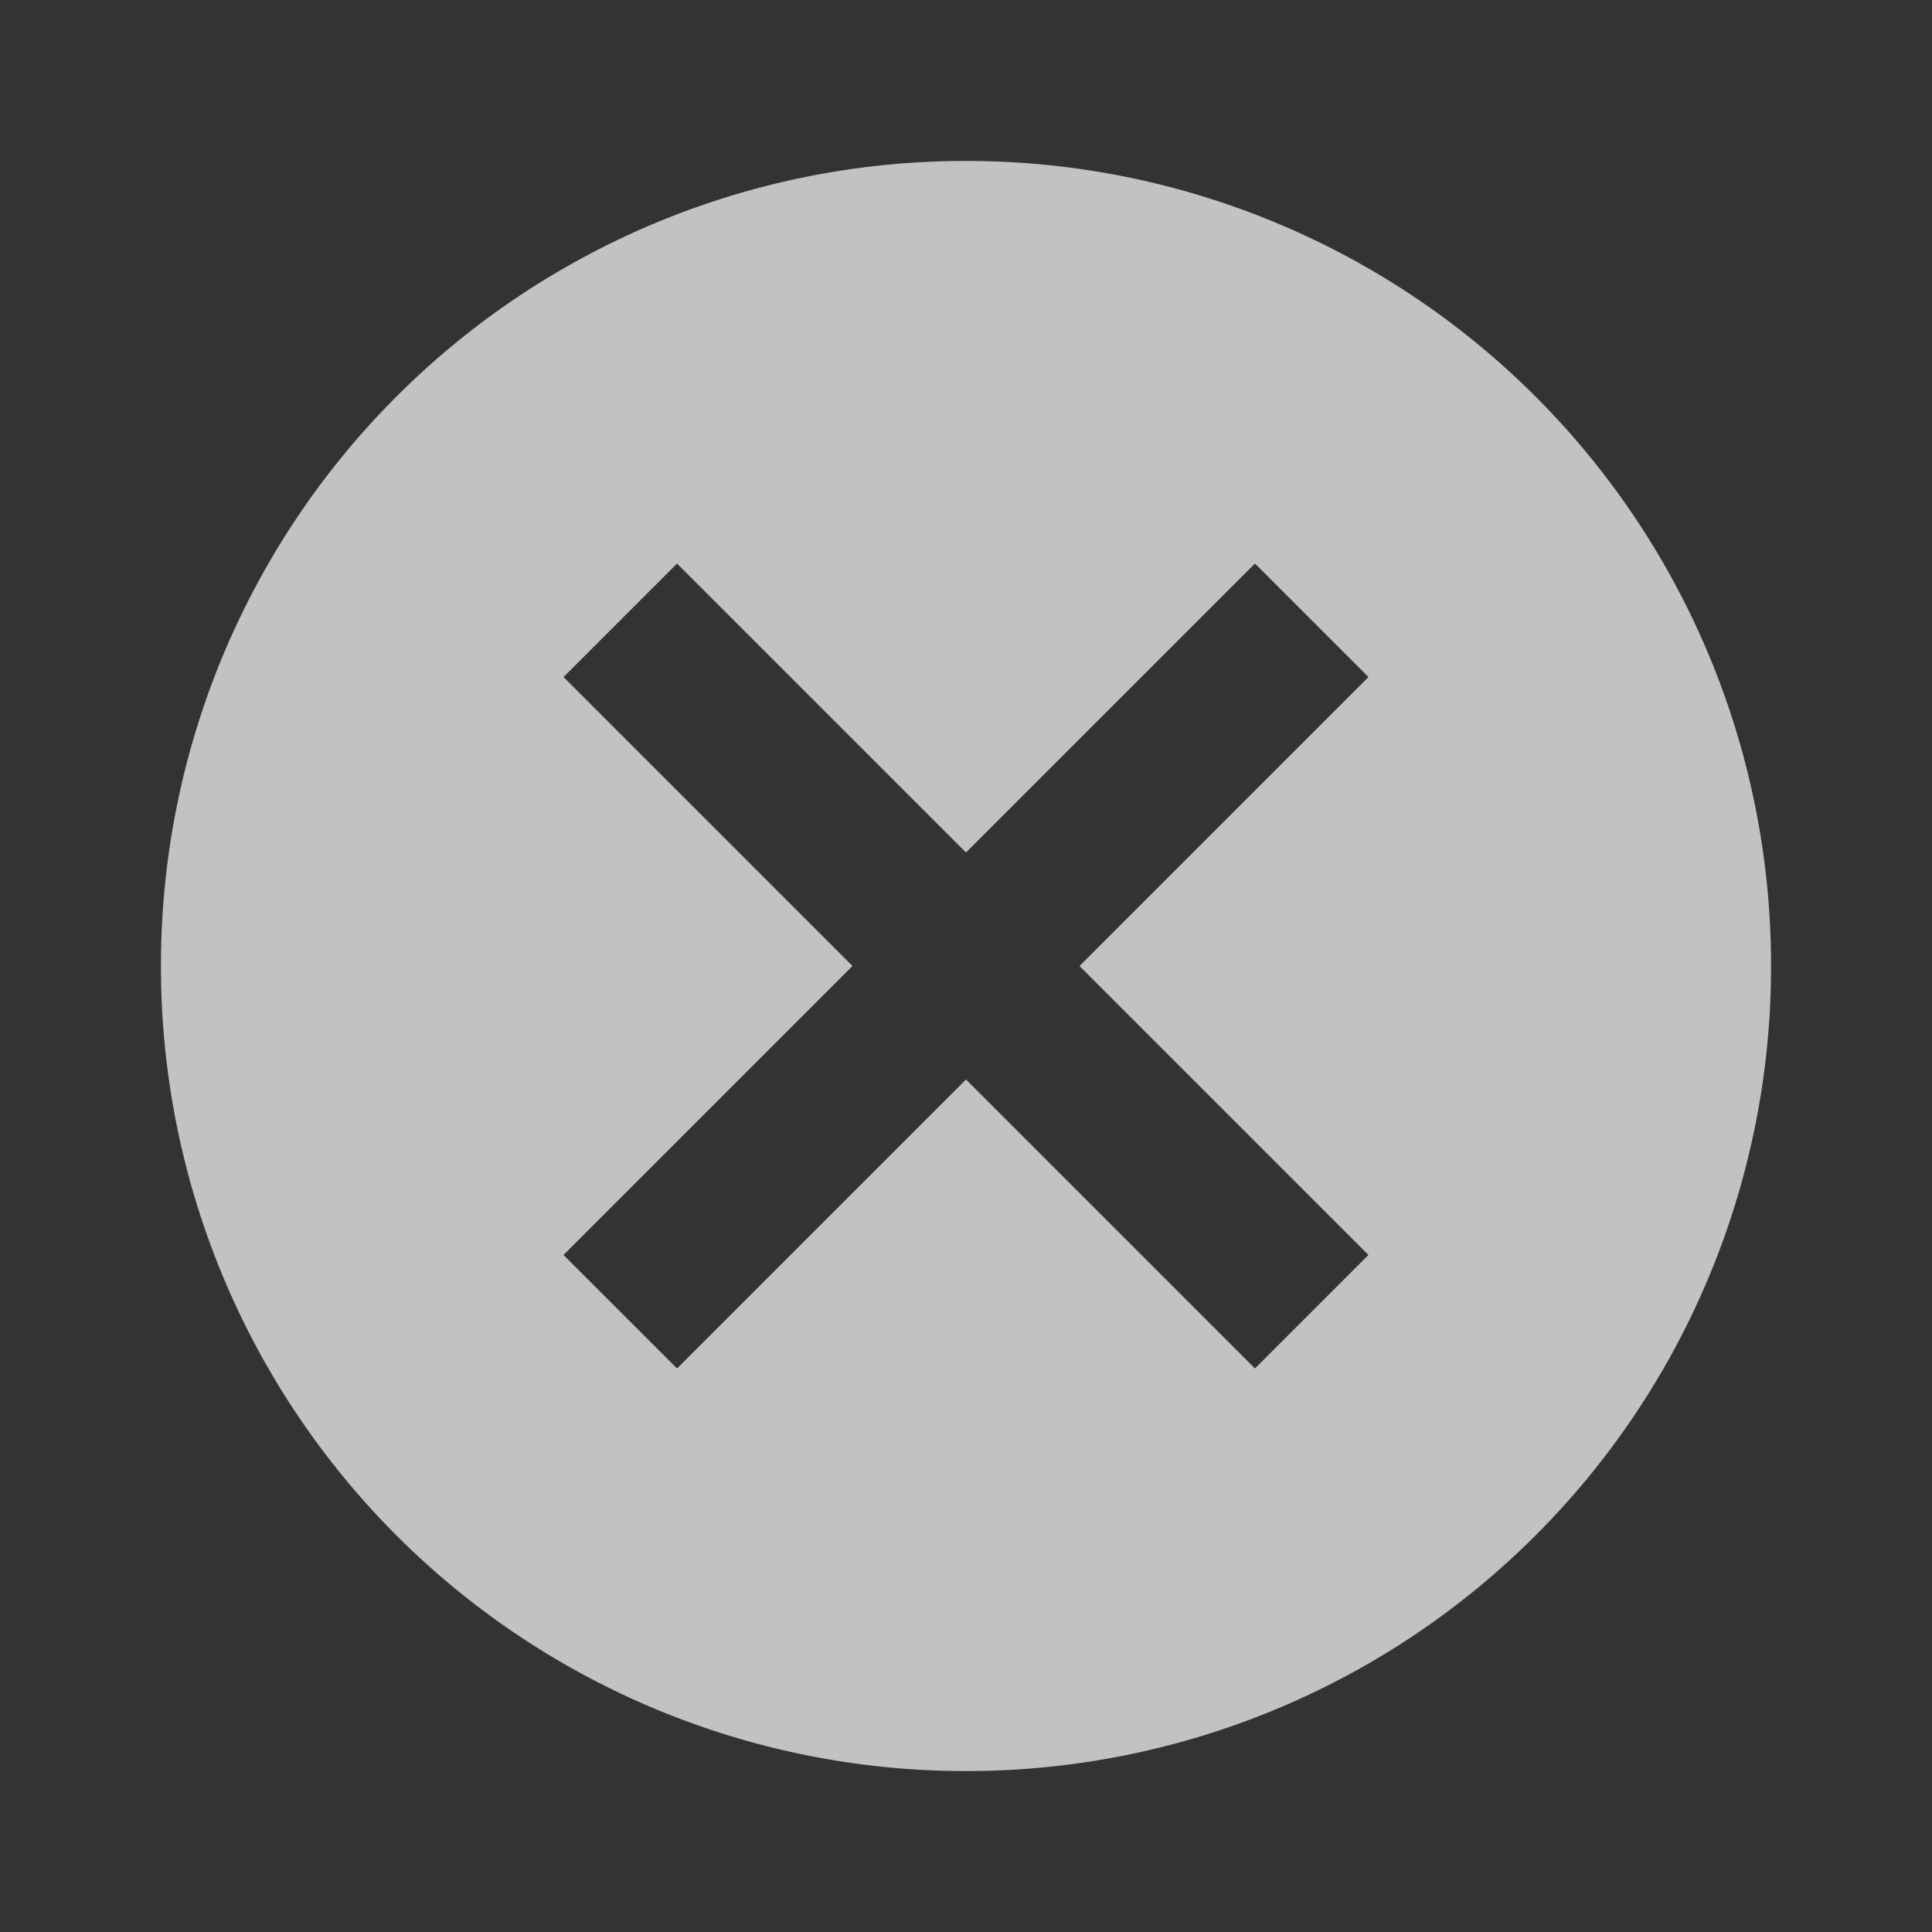 <svg width="16" height="16" viewBox="0 0 16 16" fill="none" xmlns="http://www.w3.org/2000/svg">
    <rect x="0" y="0" width="16" height="16" fill="#333333" stroke="none"/>
    <path d="M8 1.333A6.66 6.66 0 0 0 1.333 8 6.66 6.66 0 0 0 8 14.667 6.66 6.66 0 0 0 14.667 8 6.66 6.66 0 0 0 8 1.333zm3.333 9.06-.94.94L8 8.94l-2.393 2.393-.94-.94L7.06 8 4.667 5.607l.94-.94L8 7.06l2.393-2.393.94.94L8.94 8l2.393 2.393z" fill="#fff" opacity=".7"/>
</svg>
